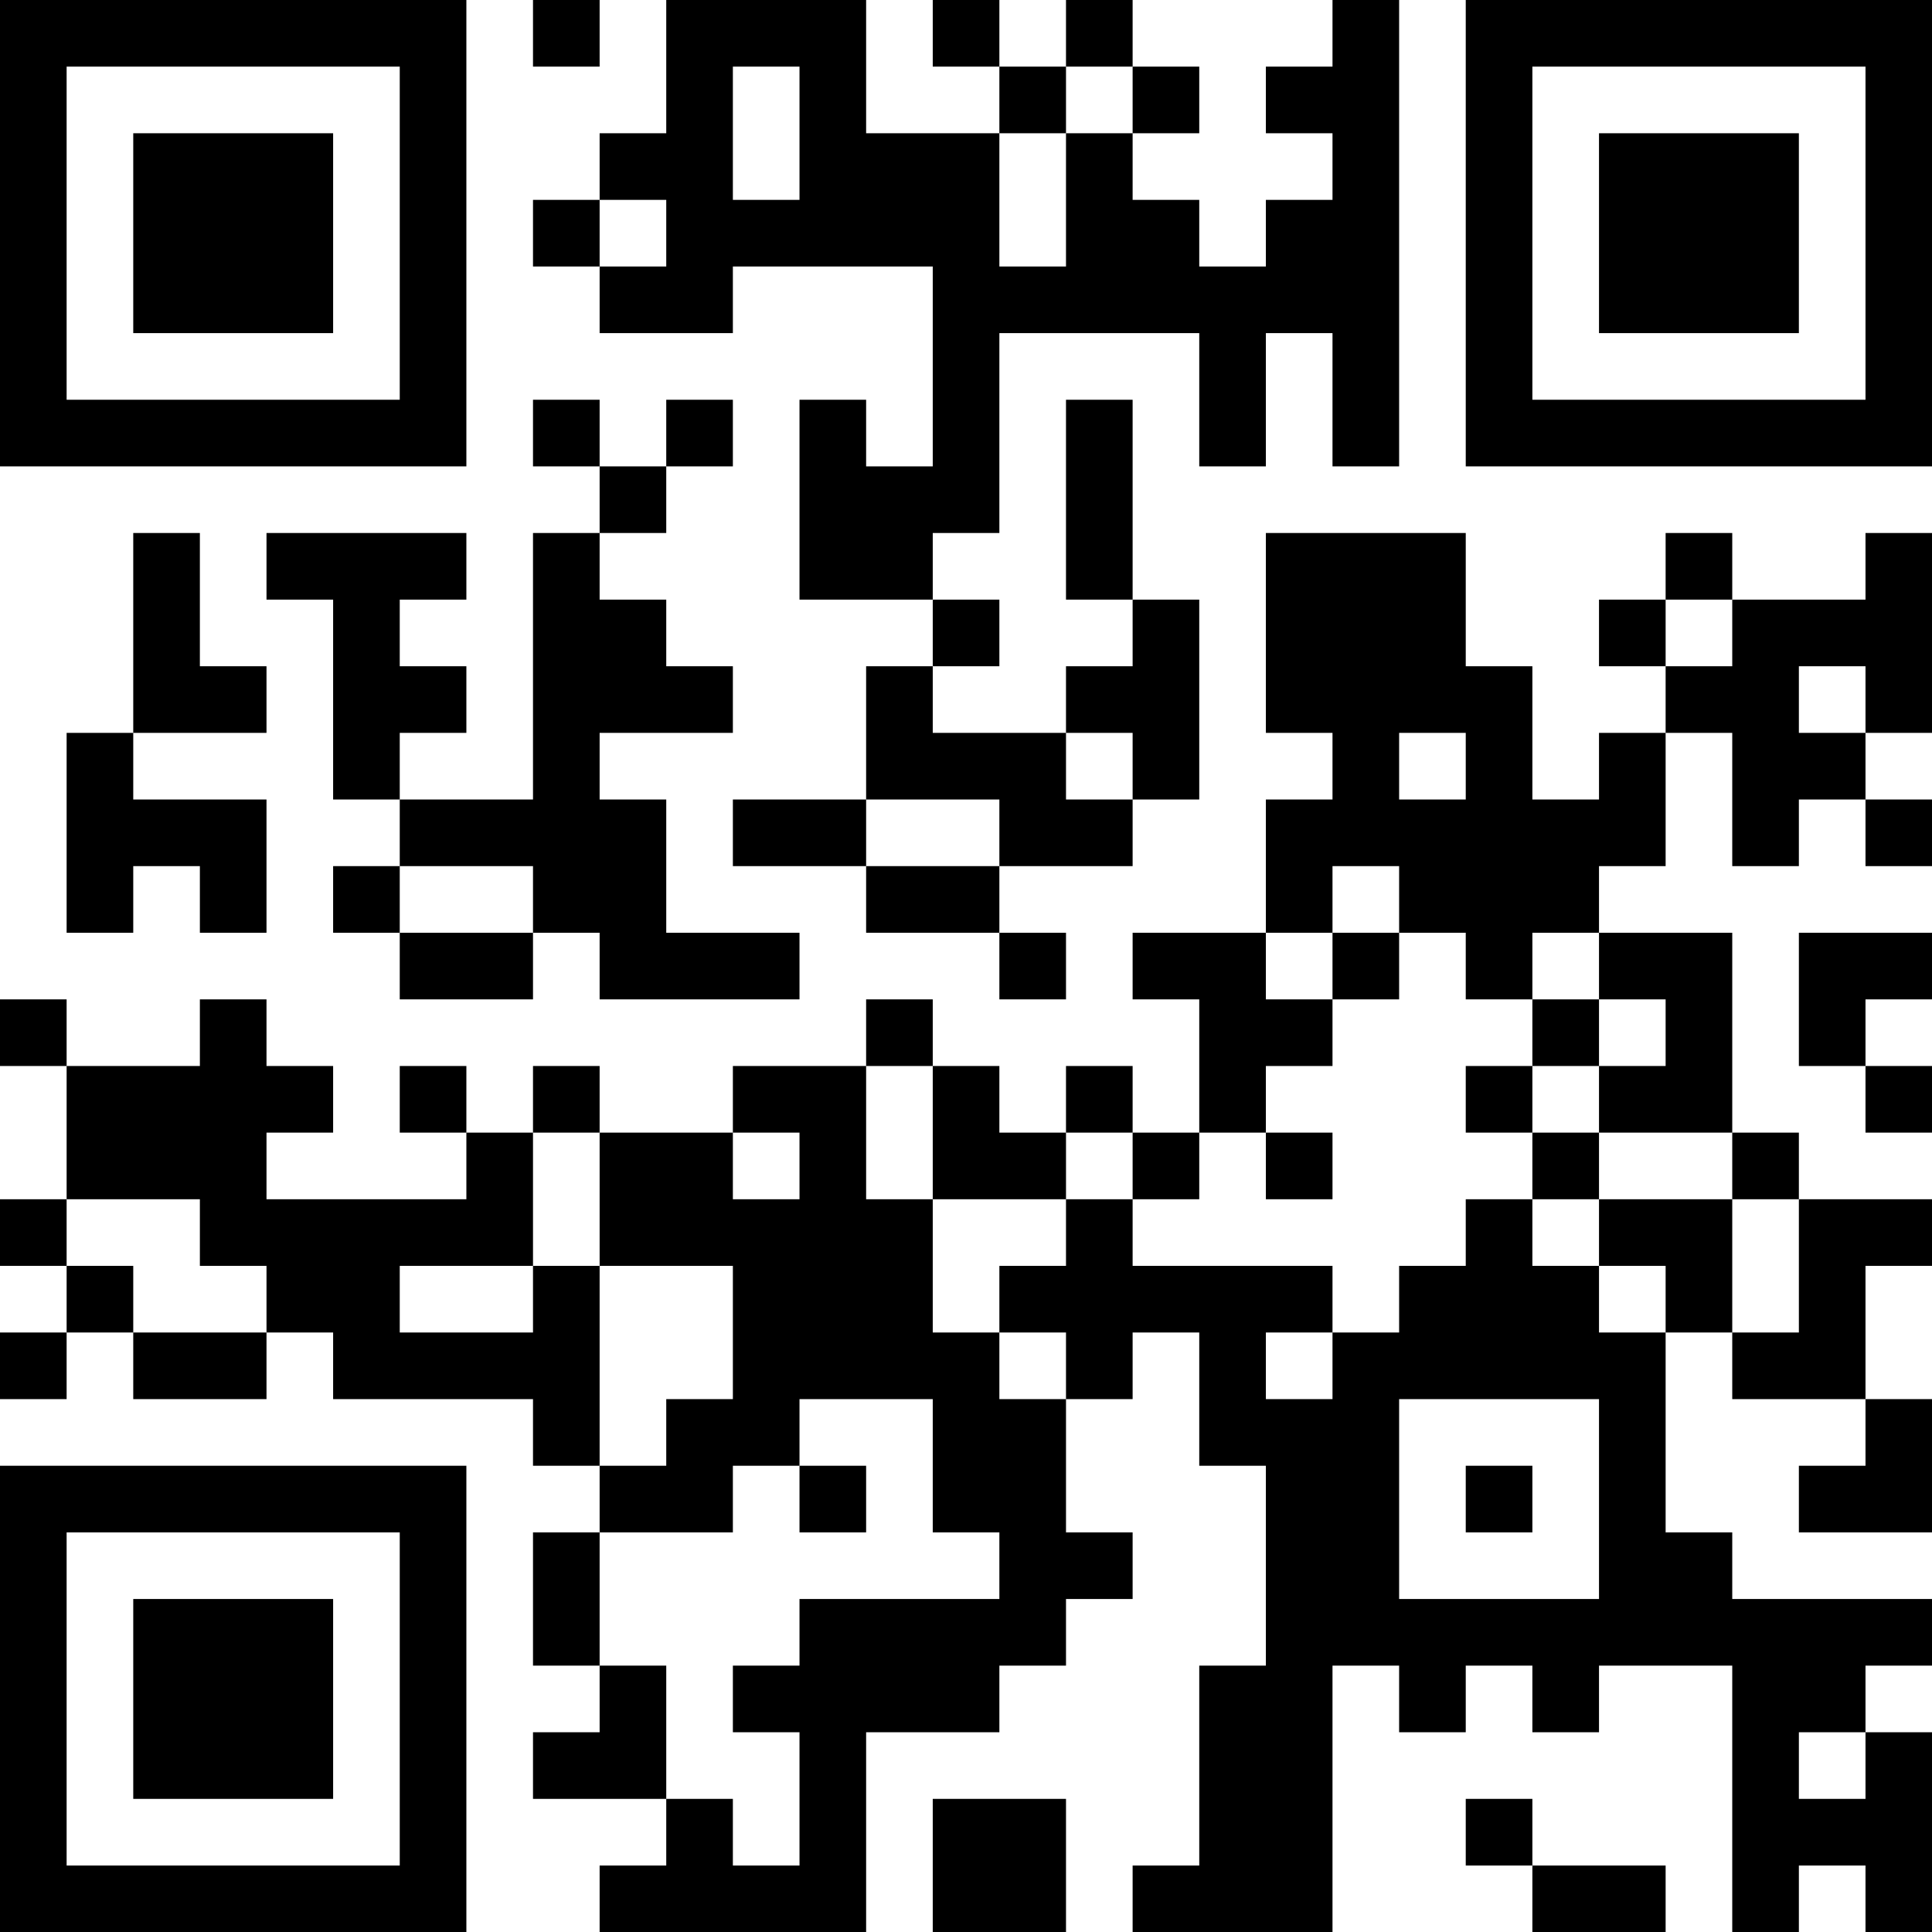 <?xml version="1.0" encoding="UTF-8"?>
<svg xmlns="http://www.w3.org/2000/svg" version="1.1" width="200" height="200" viewBox="0 0 200 200"><rect x="0" y="0" width="200" height="200" fill="#ffffff"/><g transform="scale(6.897)"><g transform="translate(0,0)"><path fill-rule="evenodd" d="M8 0L8 1L9 1L9 0ZM10 0L10 2L9 2L9 3L8 3L8 4L9 4L9 5L11 5L11 4L14 4L14 7L13 7L13 6L12 6L12 9L14 9L14 10L13 10L13 12L11 12L11 13L13 13L13 14L15 14L15 15L16 15L16 14L15 14L15 13L17 13L17 12L18 12L18 9L17 9L17 6L16 6L16 9L17 9L17 10L16 10L16 11L14 11L14 10L15 10L15 9L14 9L14 8L15 8L15 5L18 5L18 7L19 7L19 5L20 5L20 7L21 7L21 0L20 0L20 1L19 1L19 2L20 2L20 3L19 3L19 4L18 4L18 3L17 3L17 2L18 2L18 1L17 1L17 0L16 0L16 1L15 1L15 0L14 0L14 1L15 1L15 2L13 2L13 0ZM11 1L11 3L12 3L12 1ZM16 1L16 2L15 2L15 4L16 4L16 2L17 2L17 1ZM9 3L9 4L10 4L10 3ZM8 6L8 7L9 7L9 8L8 8L8 12L6 12L6 11L7 11L7 10L6 10L6 9L7 9L7 8L4 8L4 9L5 9L5 12L6 12L6 13L5 13L5 14L6 14L6 15L8 15L8 14L9 14L9 15L12 15L12 14L10 14L10 12L9 12L9 11L11 11L11 10L10 10L10 9L9 9L9 8L10 8L10 7L11 7L11 6L10 6L10 7L9 7L9 6ZM2 8L2 11L1 11L1 14L2 14L2 13L3 13L3 14L4 14L4 12L2 12L2 11L4 11L4 10L3 10L3 8ZM19 8L19 11L20 11L20 12L19 12L19 14L17 14L17 15L18 15L18 17L17 17L17 16L16 16L16 17L15 17L15 16L14 16L14 15L13 15L13 16L11 16L11 17L9 17L9 16L8 16L8 17L7 17L7 16L6 16L6 17L7 17L7 18L4 18L4 17L5 17L5 16L4 16L4 15L3 15L3 16L1 16L1 15L0 15L0 16L1 16L1 18L0 18L0 19L1 19L1 20L0 20L0 21L1 21L1 20L2 20L2 21L4 21L4 20L5 20L5 21L8 21L8 22L9 22L9 23L8 23L8 25L9 25L9 26L8 26L8 27L10 27L10 28L9 28L9 29L13 29L13 26L15 26L15 25L16 25L16 24L17 24L17 23L16 23L16 21L17 21L17 20L18 20L18 22L19 22L19 25L18 25L18 28L17 28L17 29L20 29L20 25L21 25L21 26L22 26L22 25L23 25L23 26L24 26L24 25L26 25L26 29L27 29L27 28L28 28L28 29L29 29L29 26L28 26L28 25L29 25L29 24L26 24L26 23L25 23L25 20L26 20L26 21L28 21L28 22L27 22L27 23L29 23L29 21L28 21L28 19L29 19L29 18L27 18L27 17L26 17L26 14L24 14L24 13L25 13L25 11L26 11L26 13L27 13L27 12L28 12L28 13L29 13L29 12L28 12L28 11L29 11L29 8L28 8L28 9L26 9L26 8L25 8L25 9L24 9L24 10L25 10L25 11L24 11L24 12L23 12L23 10L22 10L22 8ZM25 9L25 10L26 10L26 9ZM27 10L27 11L28 11L28 10ZM16 11L16 12L17 12L17 11ZM21 11L21 12L22 12L22 11ZM13 12L13 13L15 13L15 12ZM6 13L6 14L8 14L8 13ZM20 13L20 14L19 14L19 15L20 15L20 16L19 16L19 17L18 17L18 18L17 18L17 17L16 17L16 18L14 18L14 16L13 16L13 18L14 18L14 20L15 20L15 21L16 21L16 20L15 20L15 19L16 19L16 18L17 18L17 19L20 19L20 20L19 20L19 21L20 21L20 20L21 20L21 19L22 19L22 18L23 18L23 19L24 19L24 20L25 20L25 19L24 19L24 18L26 18L26 20L27 20L27 18L26 18L26 17L24 17L24 16L25 16L25 15L24 15L24 14L23 14L23 15L22 15L22 14L21 14L21 13ZM20 14L20 15L21 15L21 14ZM27 14L27 16L28 16L28 17L29 17L29 16L28 16L28 15L29 15L29 14ZM23 15L23 16L22 16L22 17L23 17L23 18L24 18L24 17L23 17L23 16L24 16L24 15ZM8 17L8 19L6 19L6 20L8 20L8 19L9 19L9 22L10 22L10 21L11 21L11 19L9 19L9 17ZM11 17L11 18L12 18L12 17ZM19 17L19 18L20 18L20 17ZM1 18L1 19L2 19L2 20L4 20L4 19L3 19L3 18ZM12 21L12 22L11 22L11 23L9 23L9 25L10 25L10 27L11 27L11 28L12 28L12 26L11 26L11 25L12 25L12 24L15 24L15 23L14 23L14 21ZM21 21L21 24L24 24L24 21ZM12 22L12 23L13 23L13 22ZM22 22L22 23L23 23L23 22ZM27 26L27 27L28 27L28 26ZM14 27L14 29L16 29L16 27ZM22 27L22 28L23 28L23 29L25 29L25 28L23 28L23 27ZM0 0L0 7L7 7L7 0ZM1 1L1 6L6 6L6 1ZM2 2L2 5L5 5L5 2ZM22 0L22 7L29 7L29 0ZM23 1L23 6L28 6L28 1ZM24 2L24 5L27 5L27 2ZM0 22L0 29L7 29L7 22ZM1 23L1 28L6 28L6 23ZM2 24L2 27L5 27L5 24Z" fill="#000000"/></g></g></svg>
